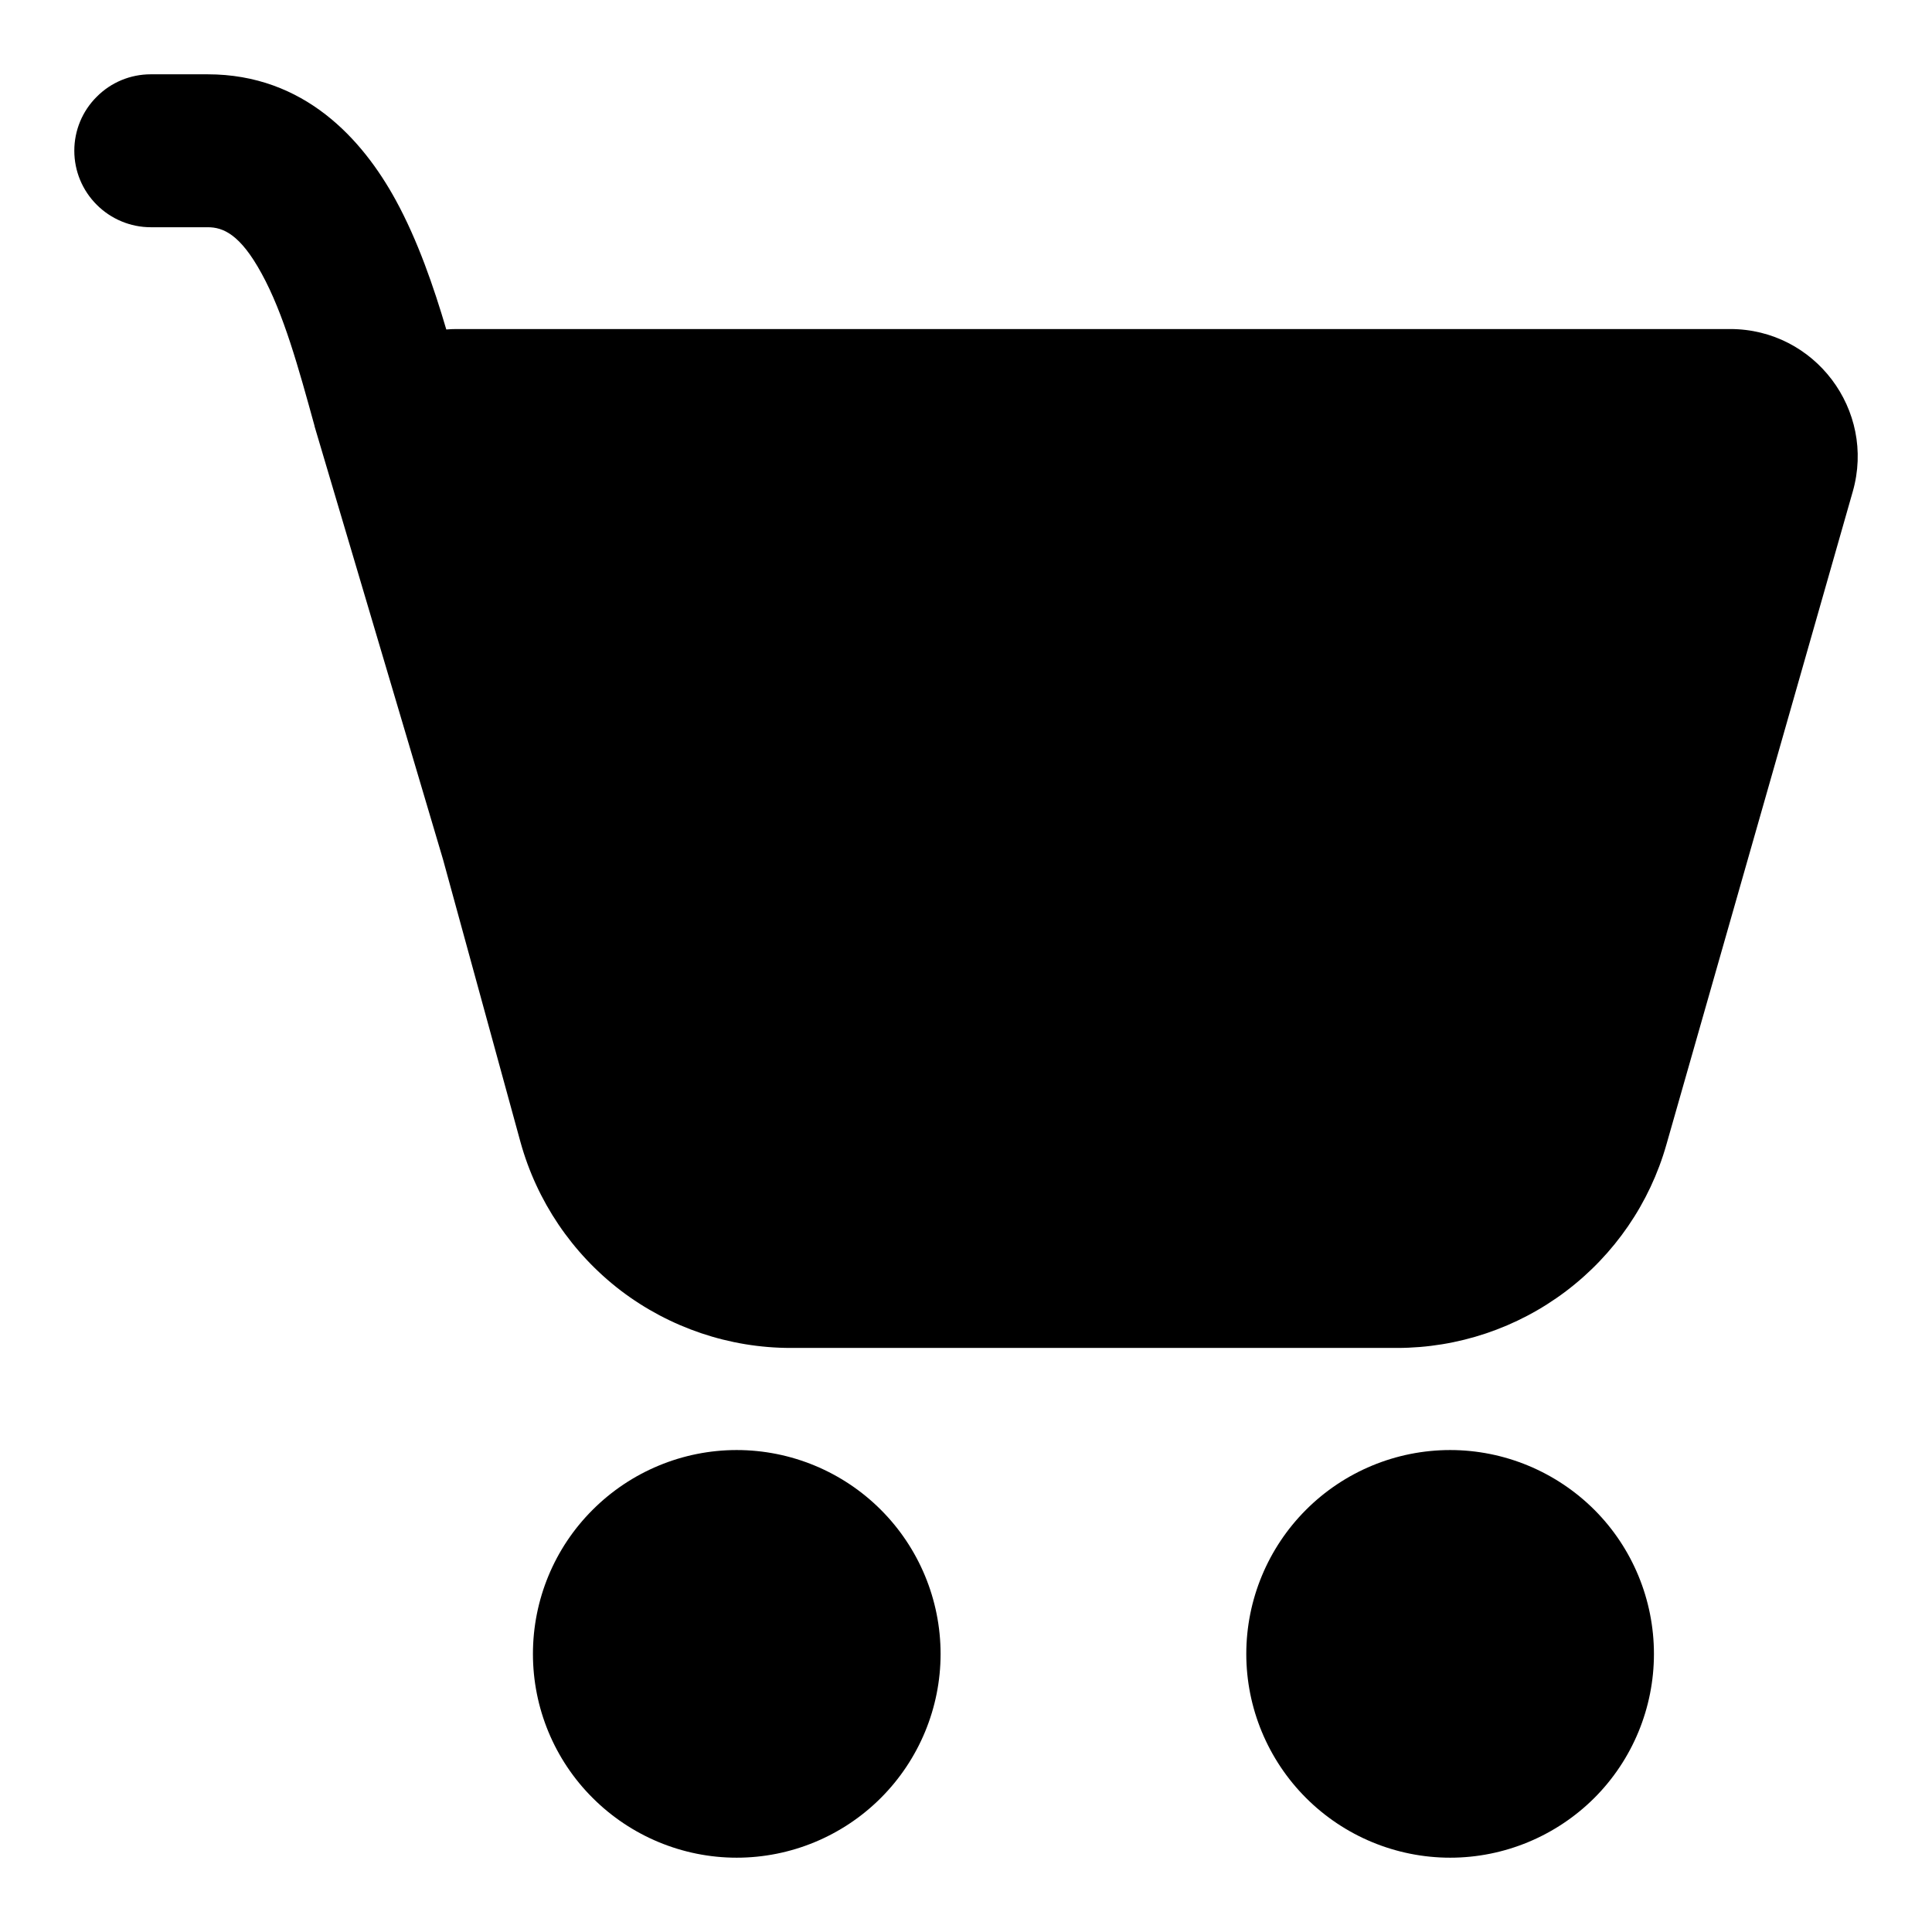<svg width="13" height="13" viewBox="0 0 13 13" fill="none" xmlns="http://www.w3.org/2000/svg">
<path d="M0.5 1.014C0.5 0.878 0.554 0.747 0.651 0.651C0.747 0.554 0.878 0.5 1.014 0.5H1.397C2.048 0.5 2.439 0.938 2.662 1.345C2.811 1.617 2.919 1.932 3.003 2.217C3.026 2.215 3.049 2.214 3.072 2.214H11.642C12.211 2.214 12.623 2.759 12.467 3.307L11.213 7.701C11.101 8.096 10.863 8.442 10.536 8.689C10.209 8.936 9.81 9.07 9.4 9.07H5.321C4.908 9.07 4.506 8.934 4.177 8.684C3.849 8.433 3.612 8.082 3.502 7.684L2.981 5.783L2.117 2.87L2.116 2.864C2.009 2.476 1.909 2.111 1.76 1.84C1.616 1.576 1.501 1.529 1.398 1.529H1.014C0.878 1.529 0.747 1.474 0.651 1.378C0.554 1.281 0.5 1.151 0.5 1.014ZM4.957 12.5C5.321 12.5 5.67 12.355 5.927 12.098C6.184 11.841 6.329 11.492 6.329 11.129C6.329 10.765 6.184 10.416 5.927 10.159C5.67 9.902 5.321 9.757 4.957 9.757C4.594 9.757 4.245 9.902 3.988 10.159C3.73 10.416 3.586 10.765 3.586 11.129C3.586 11.492 3.73 11.841 3.988 12.098C4.245 12.355 4.594 12.5 4.957 12.5ZM9.758 12.5C10.121 12.5 10.47 12.355 10.728 12.098C10.985 11.841 11.129 11.492 11.129 11.129C11.129 10.765 10.985 10.416 10.728 10.159C10.47 9.902 10.121 9.757 9.758 9.757C9.394 9.757 9.045 9.902 8.788 10.159C8.531 10.416 8.386 10.765 8.386 11.129C8.386 11.492 8.531 11.841 8.788 12.098C9.045 12.355 9.394 12.5 9.758 12.5Z" fill="black"/>
</svg>
